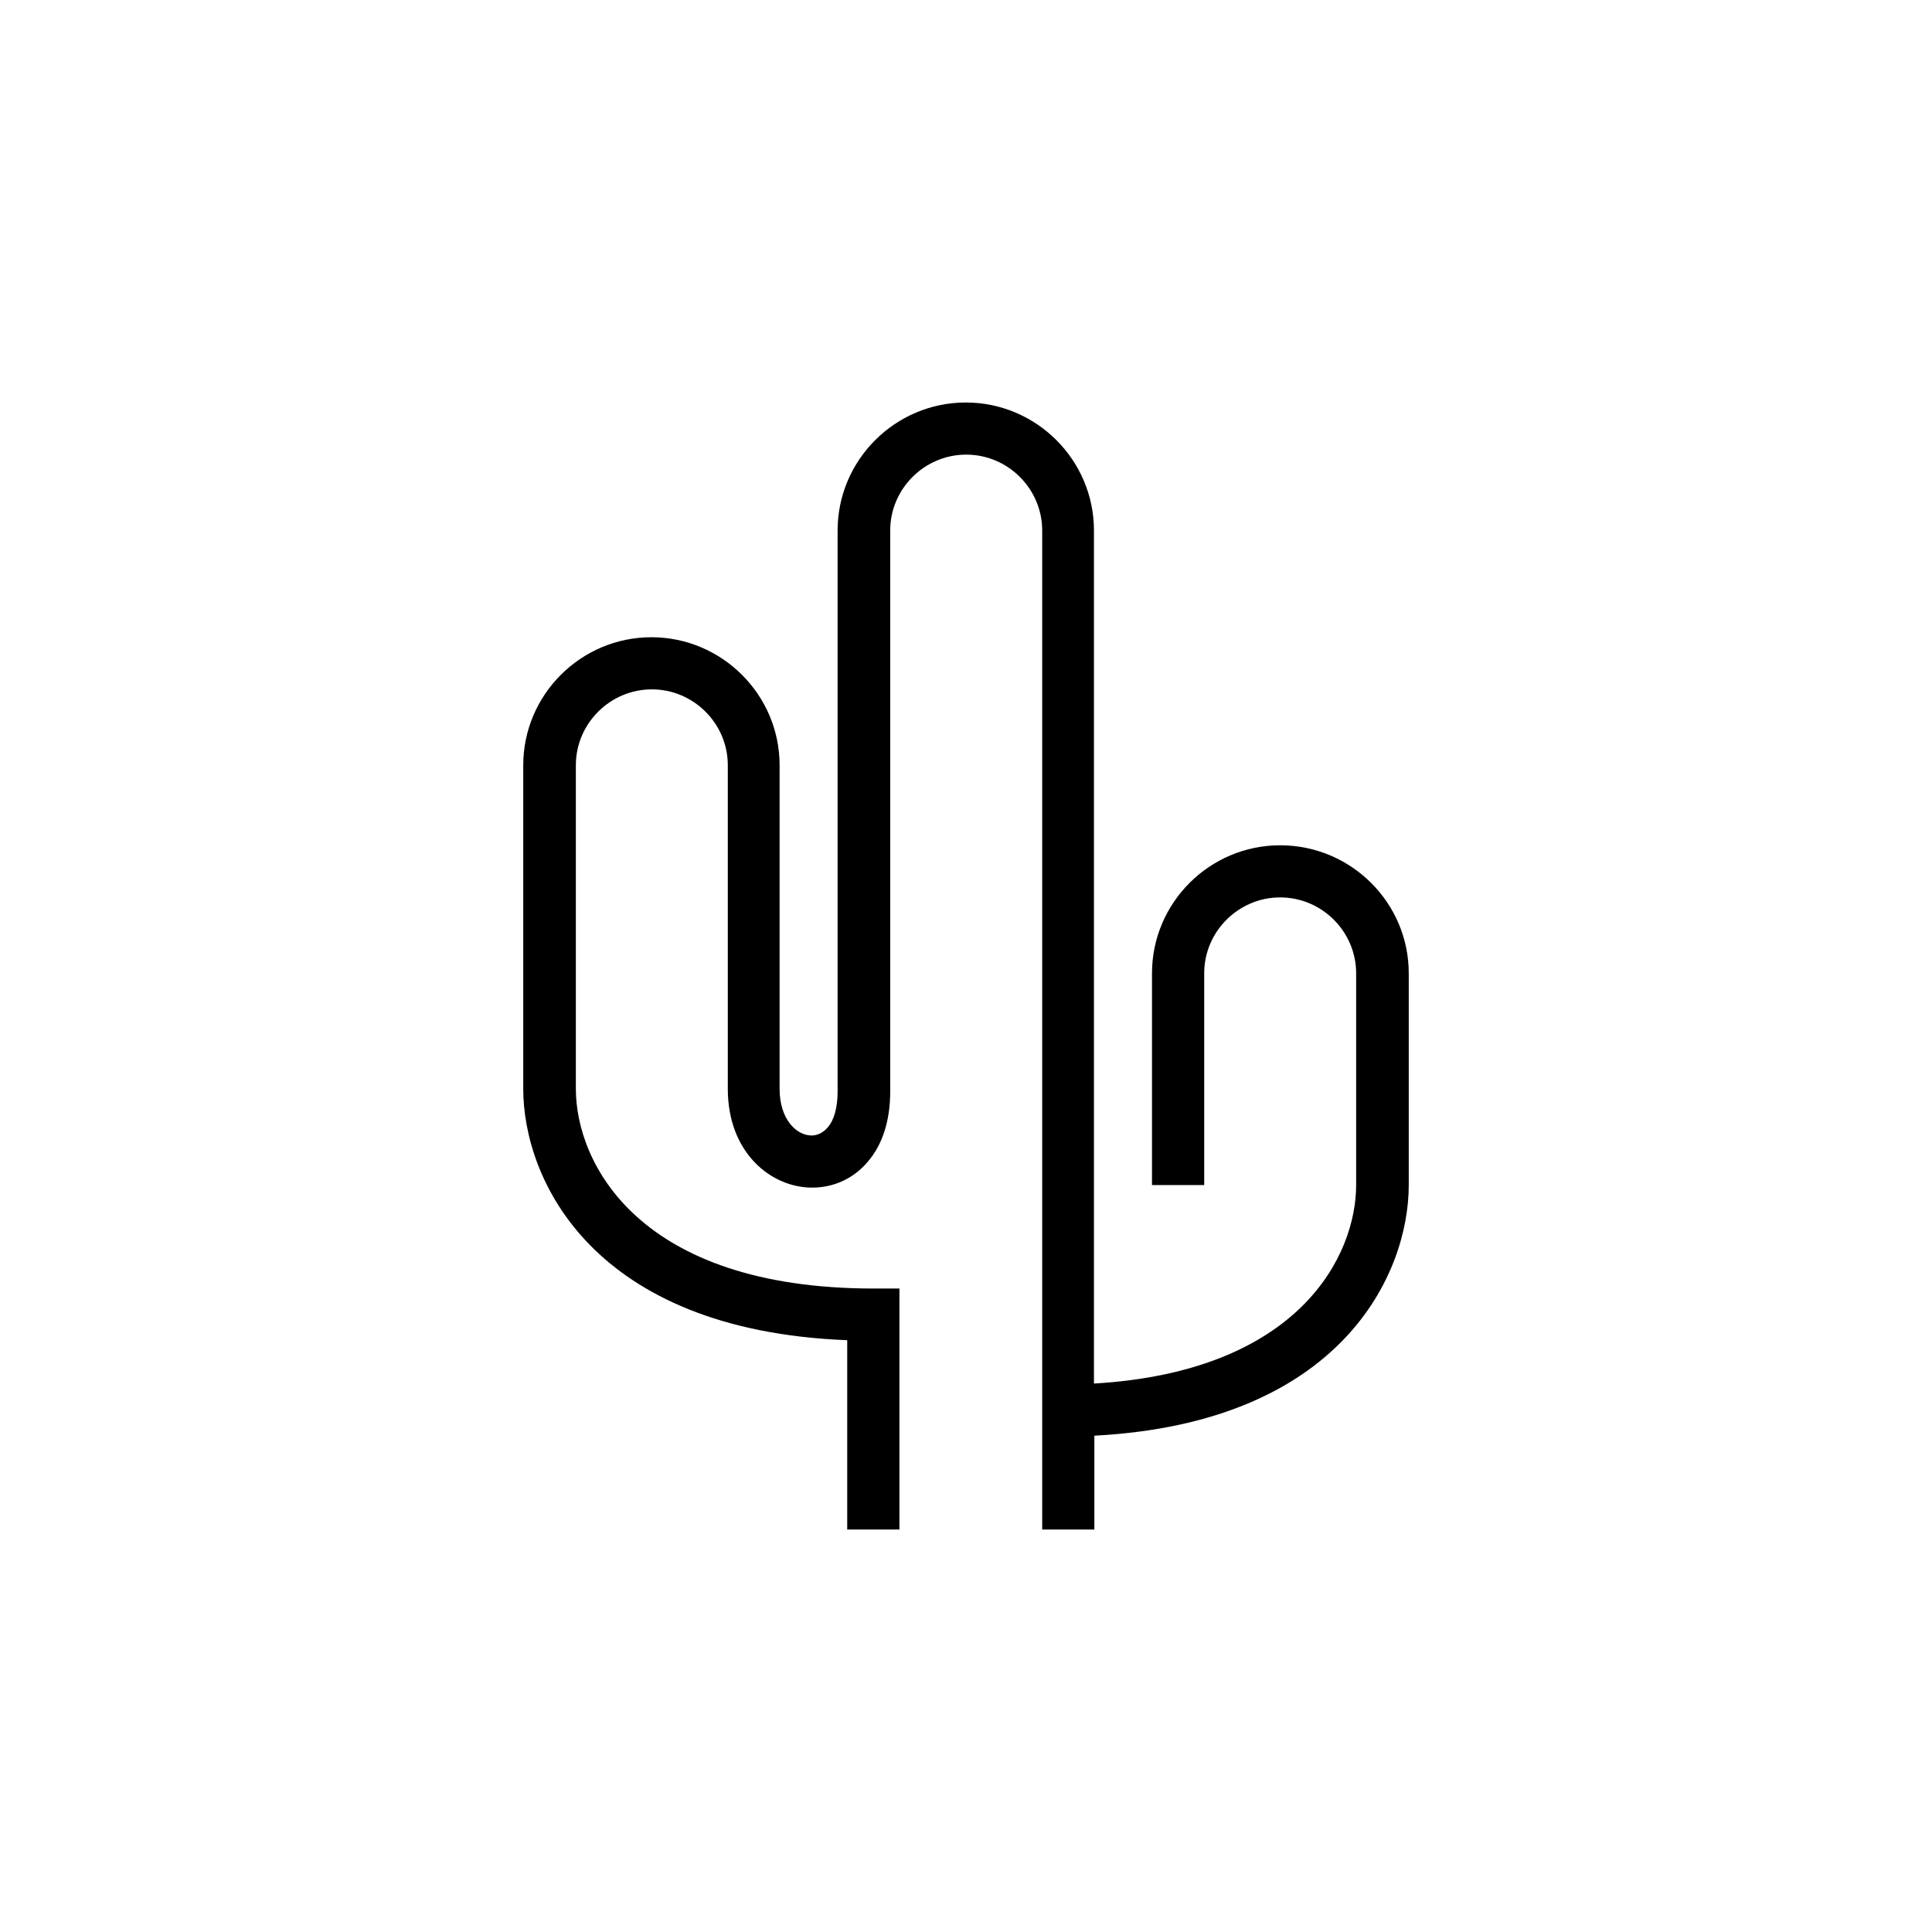 <svg viewBox="0 0 48 48" fill="none" xmlns="http://www.w3.org/2000/svg">
  <title>Often Dry Glyph</title>
  <path d="M31.805 21.001C30.052 21.001 28.621 22.43 28.621 24.181V29.443H29.918V24.181C29.918 23.145 30.768 22.296 31.805 22.296C32.843 22.296 33.693 23.145 33.693 24.181V29.443C33.693 31.184 32.293 34.074 27.179 34.374V13.18C27.179 11.429 25.748 10 23.995 10C22.242 10 20.81 11.429 20.81 13.18V27.123C20.81 27.506 20.727 27.828 20.561 28.014C20.427 28.169 20.271 28.211 20.167 28.211C19.784 28.211 19.369 27.807 19.369 27.051V19.012C19.369 17.261 17.937 15.832 16.184 15.832C14.431 15.832 13 17.261 13 19.012V27.051C13 29.298 14.711 33.048 21.049 33.297V38H22.346V32.013H21.703C15.863 32.013 14.307 28.894 14.307 27.051V19.012C14.307 17.976 15.158 17.127 16.195 17.127C17.232 17.127 18.082 17.976 18.082 19.012V27.051C18.082 28.646 19.161 29.506 20.178 29.506C20.717 29.506 21.215 29.278 21.568 28.853C21.931 28.428 22.117 27.828 22.117 27.123V13.18C22.117 12.144 22.968 11.295 24.005 11.295C25.042 11.295 25.893 12.144 25.893 13.18V38H27.189V35.669C33.32 35.348 35 31.66 35 29.443V24.181C35 22.43 33.569 21.001 31.805 21.001Z" fill="currentColor"/>
</svg>
